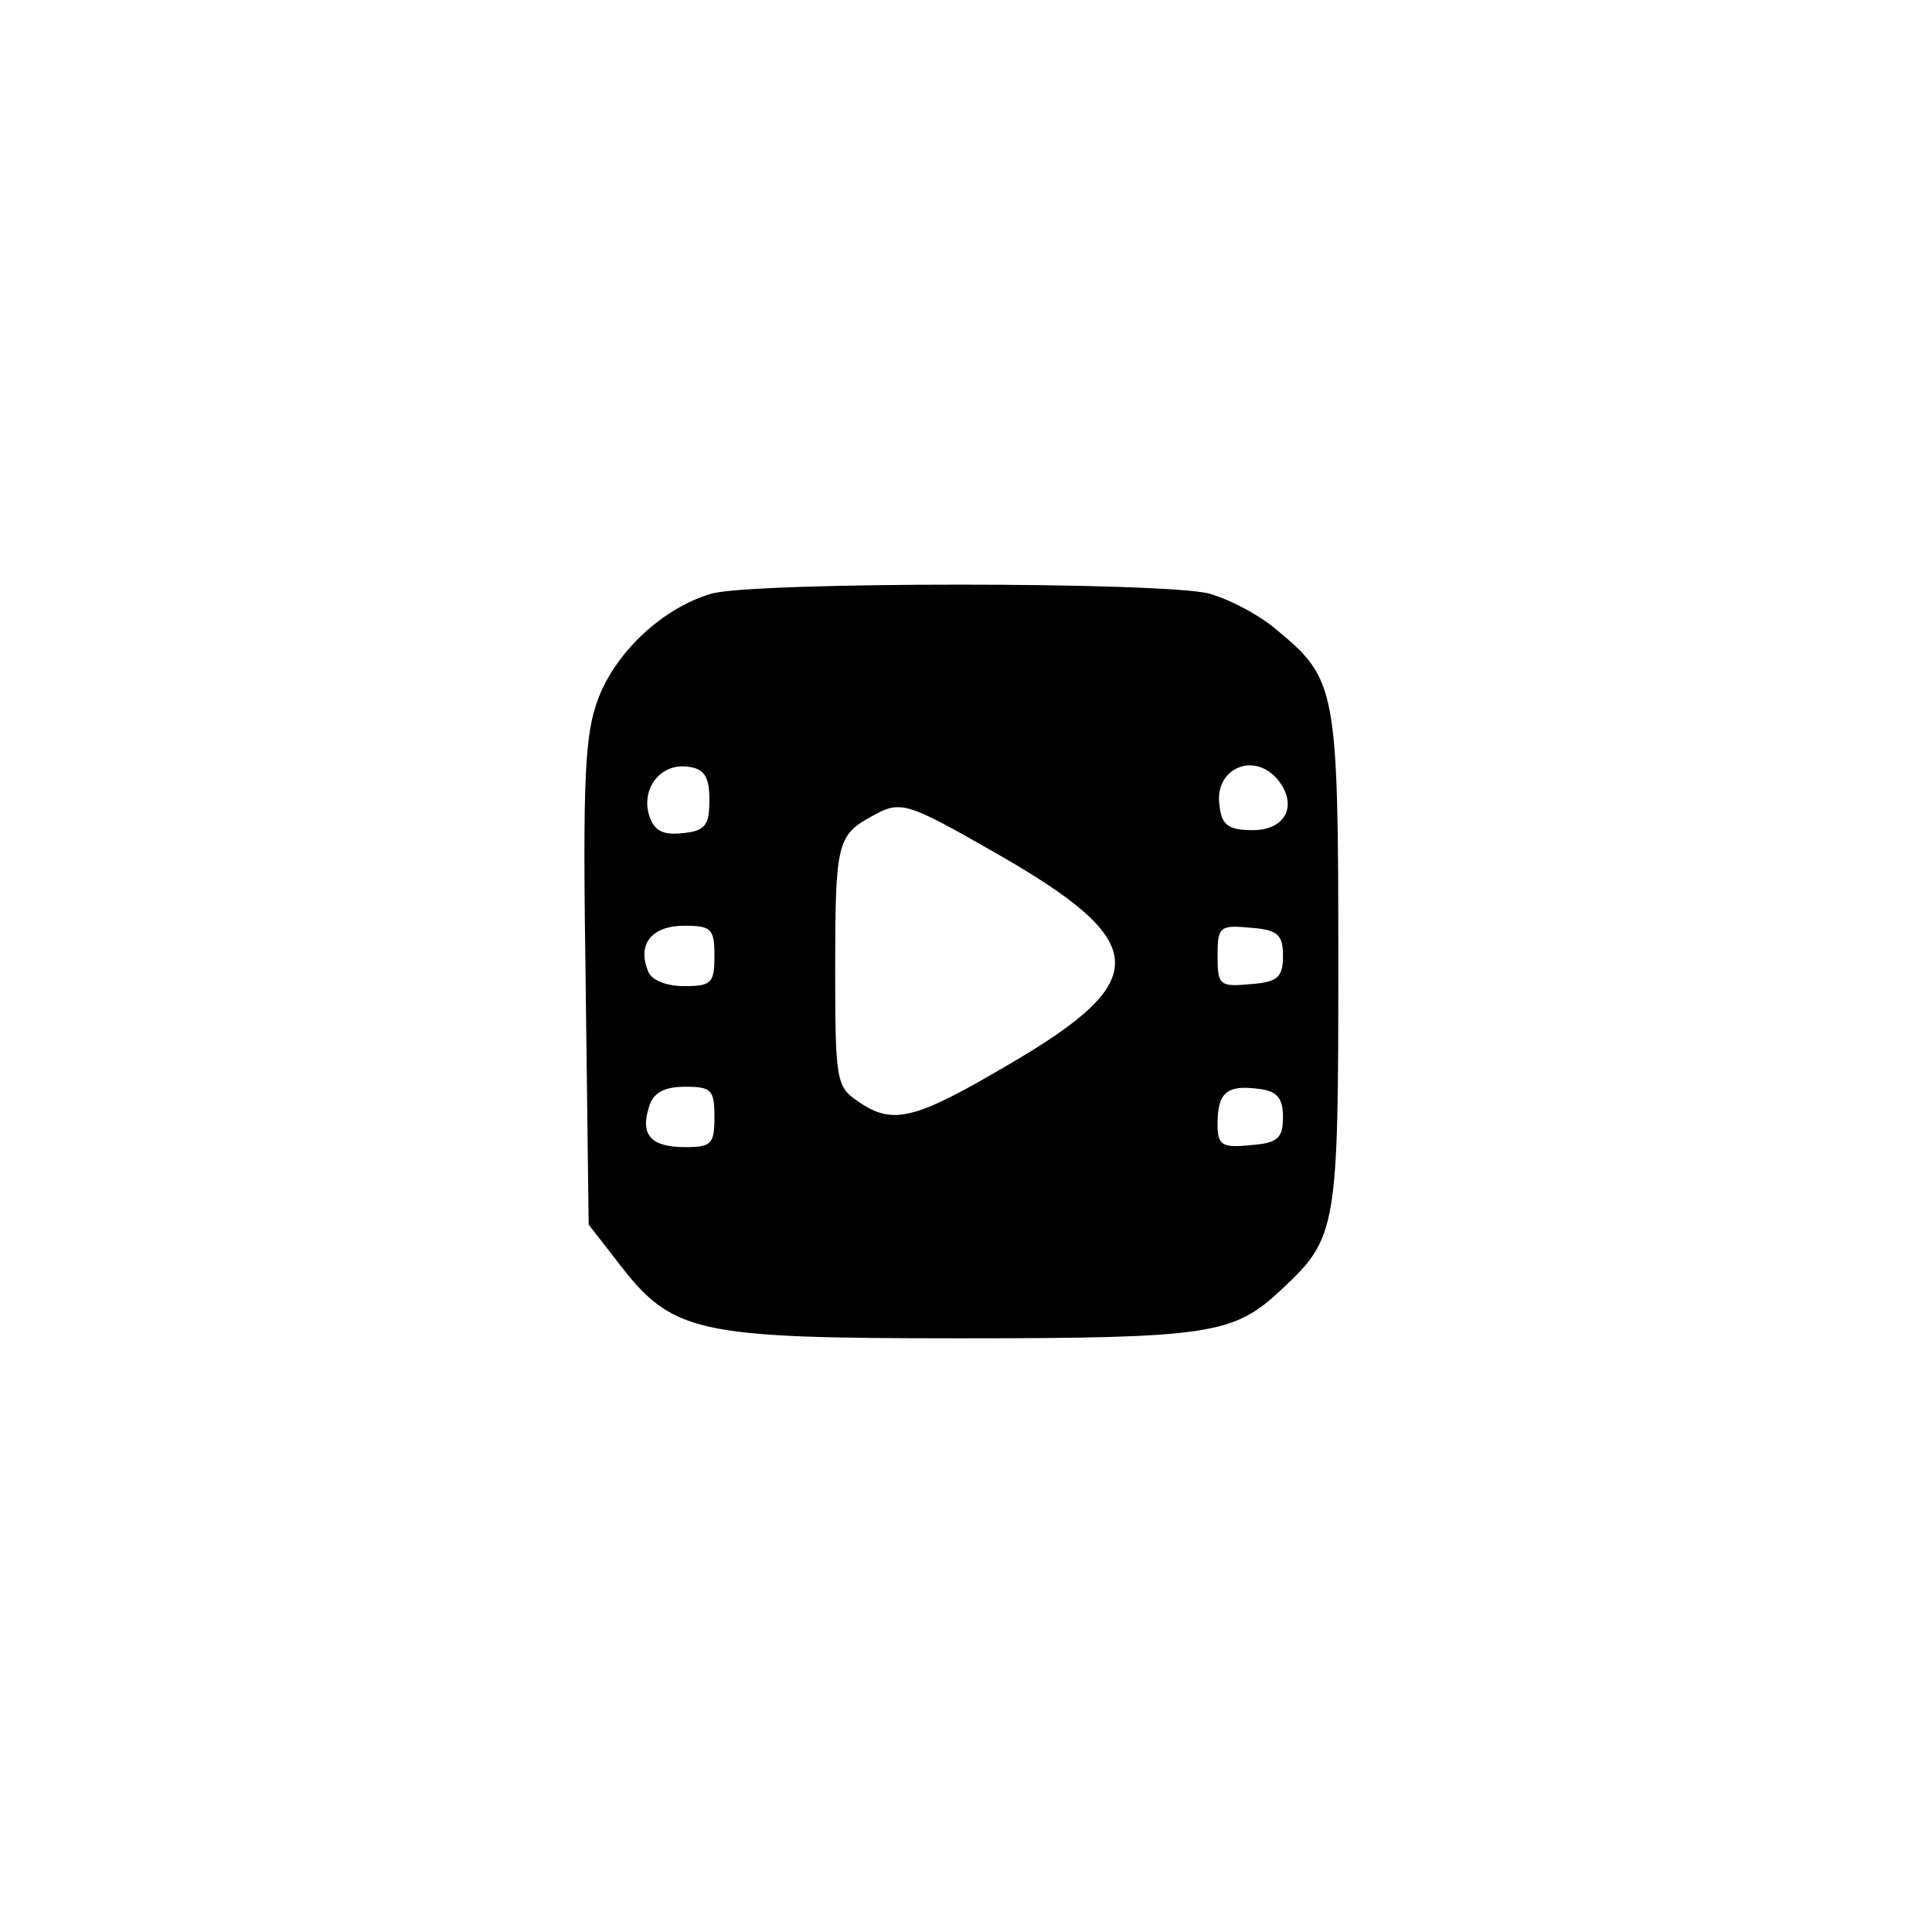<?xml version="1.0" standalone="no"?>
<!DOCTYPE svg PUBLIC "-//W3C//DTD SVG 20010904//EN"
 "http://www.w3.org/TR/2001/REC-SVG-20010904/DTD/svg10.dtd">
<svg version="1.0" xmlns="http://www.w3.org/2000/svg"
 width="192pt" height="192pt" viewBox="0 0 192 192"
 preserveAspectRatio="xMidYMid meet">
<g transform="translate(0,192) scale(0.1,-0.1)"
fill="#000000" stroke="none">
811 c445 -92 729 -532 635 -987 -62 -301 -295 -546 -601 -630 -91 -26 -329
-26 -420 0 -291 80 -516 305 -596 596 -26 91 -26 329 0 420 120 433 542 692
982 601z"/>
<path d="M707 1330 c-48 -14 -94 -57 -112 -103 -14 -36 -16 -79 -13 -283 l3
-241 28 -36 c55 -72 76 -77 341 -77 249 0 272 4 319 48 56 52 57 61 57 327 0
269 -2 280 -60 328 -17 15 -47 31 -68 37 -44 12 -454 12 -495 0z m-2 -205 c0
-25 -4 -31 -27 -33 -19 -2 -28 2 -33 18 -8 27 12 52 39 48 16 -2 21 -10 21
-33z m565 20 c20 -25 8 -50 -25 -50 -24 0 -31 5 -33 24 -6 37 34 55 58 26z
m-280 -73 c154 -88 156 -126 14 -209 -95 -56 -117 -62 -152 -37 -21 14 -22 22
-22 132 0 122 2 132 35 150 30 17 34 16 125 -36z m-280 -102 c0 -27 -3 -30
-30 -30 -18 0 -33 6 -36 15 -11 27 4 45 36 45 27 0 30 -3 30 -30z m565 0 c0
-21 -5 -26 -32 -28 -31 -3 -33 -1 -33 28 0 29 2 31 33 28 27 -2 32 -7 32 -28z
m-565 -160 c0 -27 -3 -30 -29 -30 -34 0 -45 12 -36 40 4 14 15 20 36 20 26 0
29 -3 29 -30z m565 0 c0 -21 -5 -26 -32 -28 -29 -3 -33 0 -33 21 0 31 9 39 40
35 19 -2 25 -9 25 -28z"/>
</g>
</svg>
